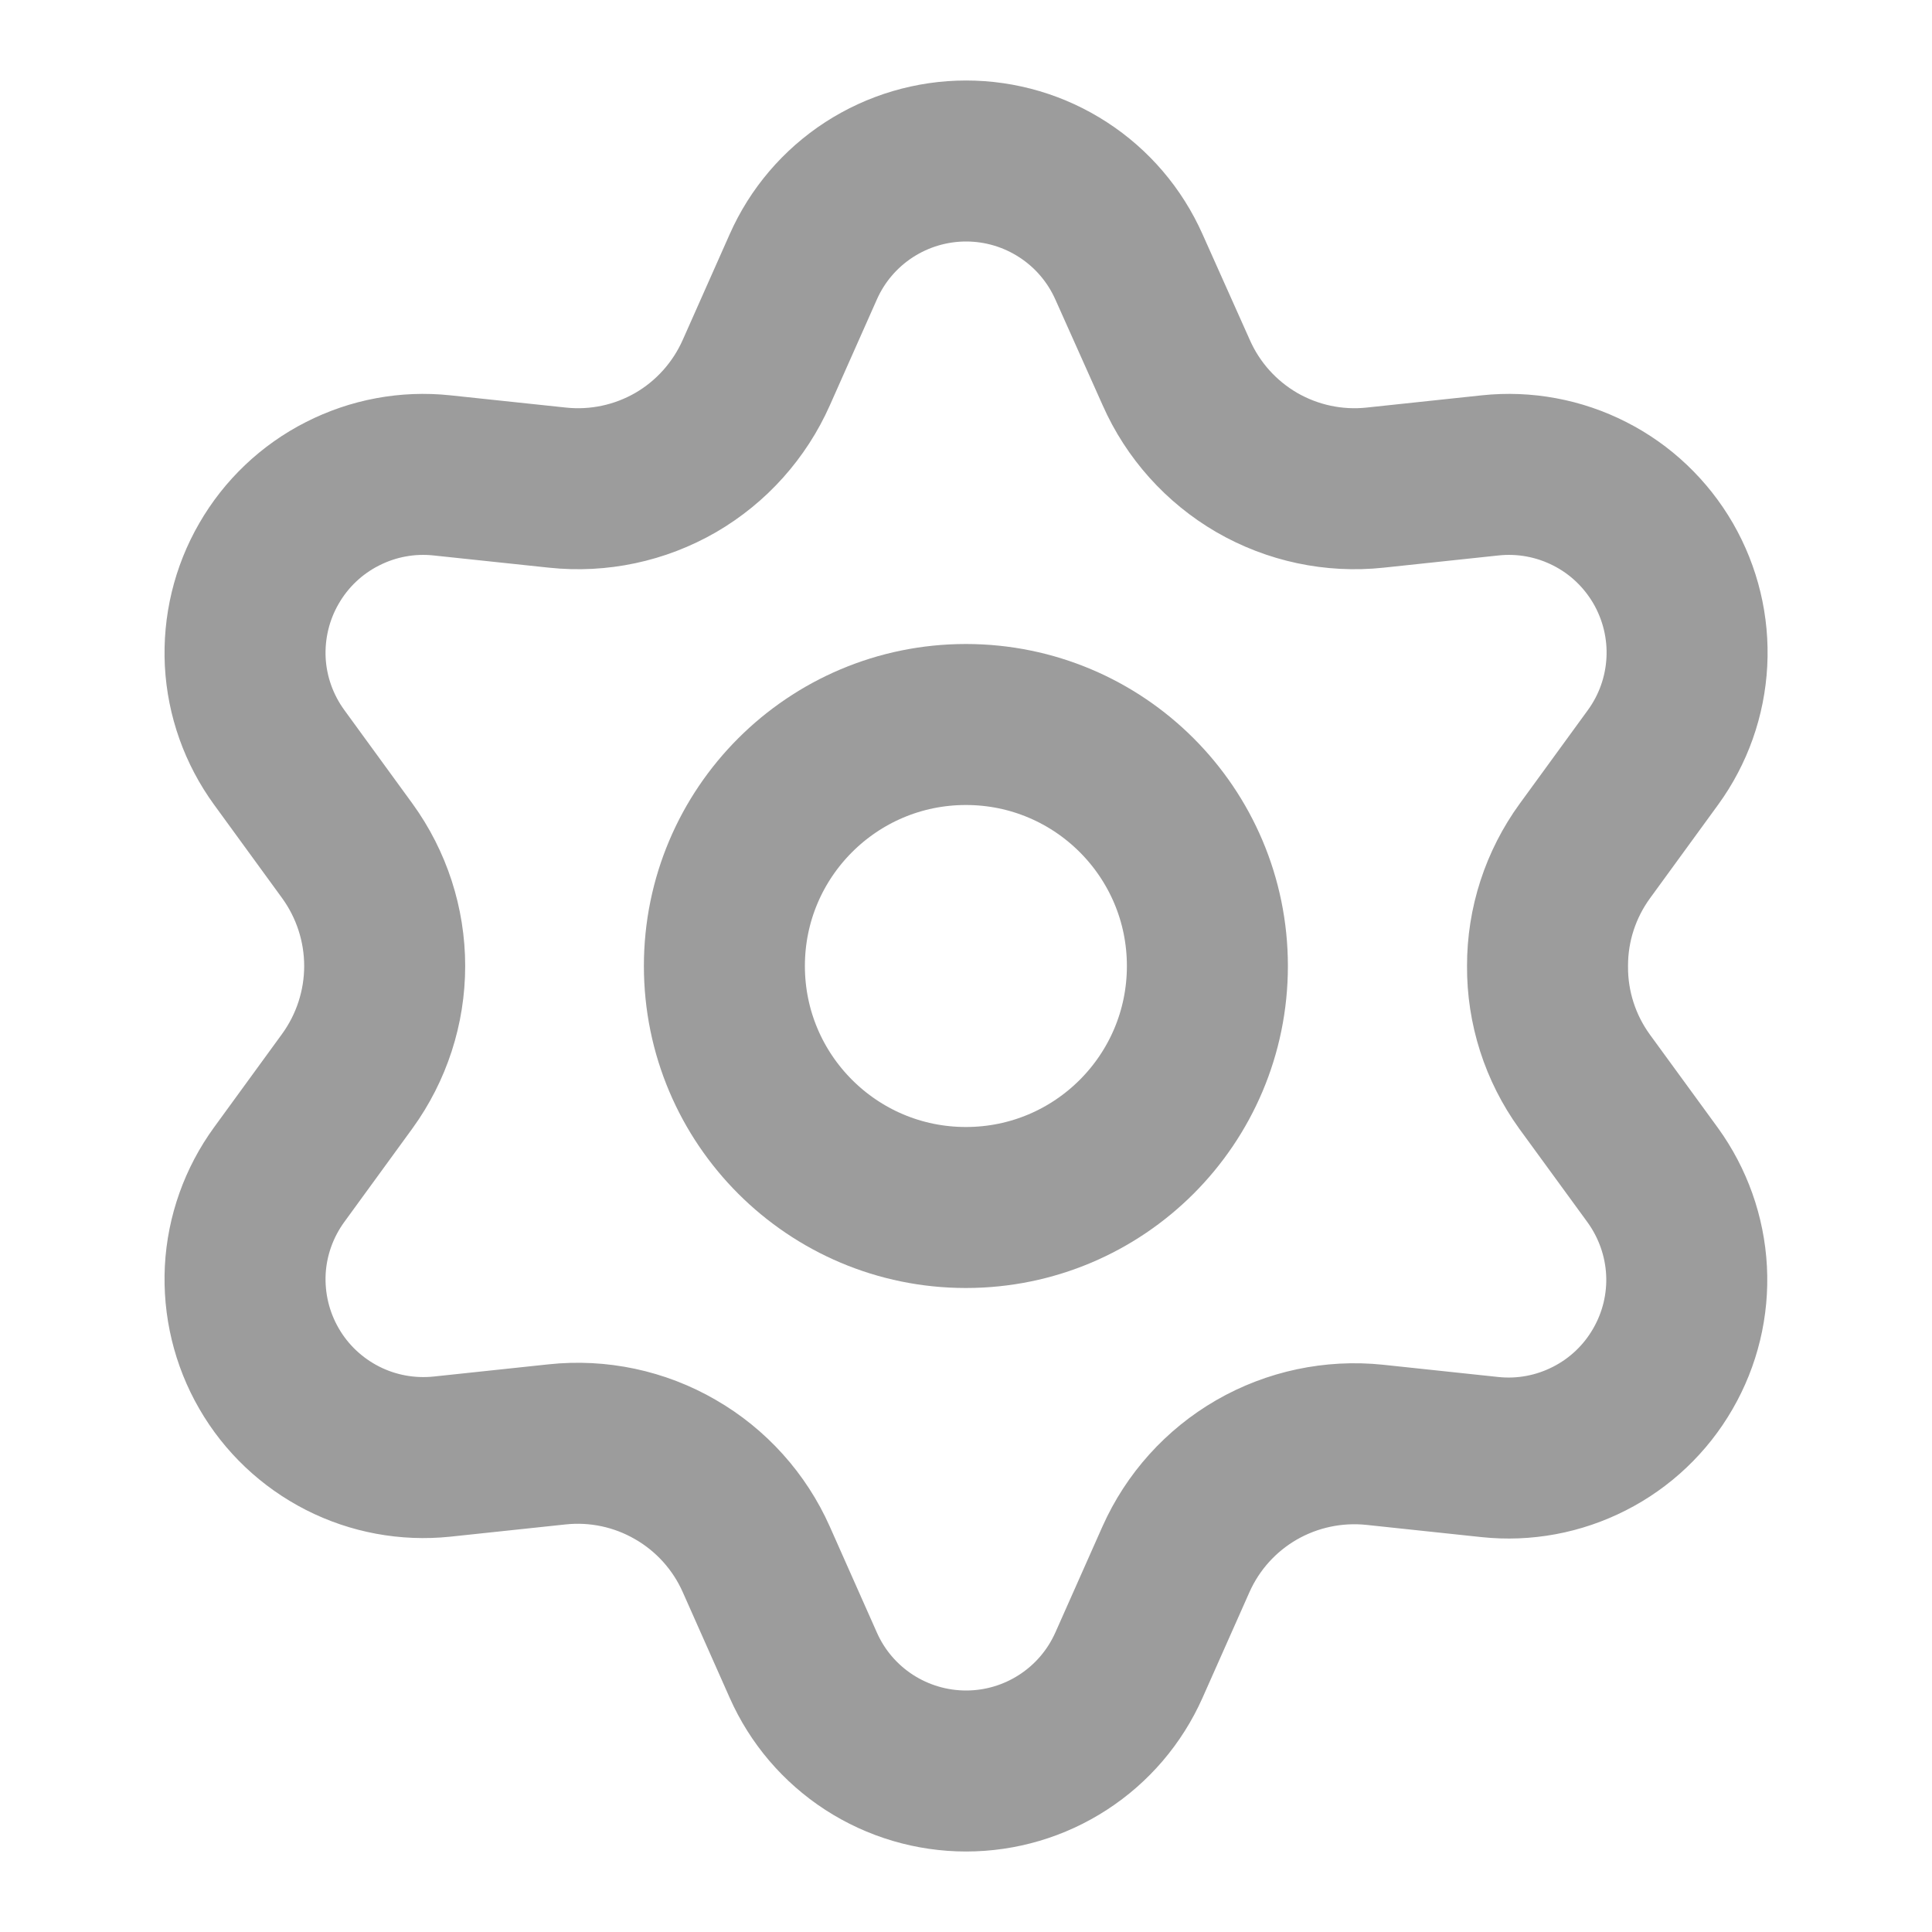 <svg width="18" height="18" viewBox="0 0 18 18" fill="none" xmlns="http://www.w3.org/2000/svg">
<path d="M7.046 14.528L7.484 15.514C7.614 15.808 7.827 16.057 8.096 16.232C8.366 16.407 8.68 16.5 9.001 16.5C9.322 16.5 9.636 16.407 9.905 16.232C10.175 16.057 10.387 15.808 10.518 15.514L10.956 14.528C11.112 14.178 11.374 13.887 11.706 13.695C12.039 13.503 12.425 13.421 12.808 13.461L13.881 13.575C14.2 13.609 14.522 13.549 14.808 13.403C15.094 13.258 15.332 13.032 15.492 12.754C15.653 12.476 15.73 12.158 15.713 11.837C15.696 11.517 15.586 11.208 15.398 10.948L14.762 10.076C14.536 9.763 14.415 9.386 14.418 9C14.417 8.615 14.539 8.24 14.766 7.928L15.401 7.056C15.59 6.796 15.699 6.488 15.716 6.167C15.733 5.846 15.656 5.528 15.496 5.25C15.335 4.972 15.098 4.746 14.812 4.601C14.526 4.455 14.203 4.395 13.884 4.429L12.812 4.543C12.429 4.584 12.043 4.502 11.709 4.309C11.377 4.116 11.114 3.823 10.959 3.472L10.518 2.486C10.387 2.192 10.175 1.943 9.905 1.768C9.636 1.593 9.322 1.5 9.001 1.5C8.68 1.5 8.366 1.593 8.096 1.768C7.827 1.943 7.614 2.192 7.484 2.486L7.046 3.472C6.89 3.823 6.628 4.116 6.296 4.309C5.962 4.502 5.576 4.584 5.193 4.543L4.117 4.429C3.798 4.395 3.476 4.455 3.19 4.601C2.904 4.746 2.666 4.972 2.506 5.25C2.345 5.528 2.269 5.846 2.285 6.167C2.302 6.488 2.412 6.796 2.601 7.056L3.236 7.928C3.462 8.24 3.584 8.615 3.584 9C3.584 9.385 3.462 9.76 3.236 10.072L2.601 10.944C2.412 11.204 2.302 11.512 2.285 11.833C2.269 12.153 2.345 12.472 2.506 12.75C2.666 13.028 2.904 13.253 3.19 13.399C3.476 13.545 3.798 13.604 4.117 13.571L5.19 13.457C5.573 13.416 5.959 13.498 6.292 13.691C6.626 13.883 6.89 14.177 7.046 14.528Z" stroke="#9C9C9C" stroke-width="1.5" stroke-linecap="round" stroke-linejoin="round"/>
<path d="M8.999 11.25C10.242 11.25 11.249 10.243 11.249 9C11.249 7.757 10.242 6.75 8.999 6.75C7.757 6.75 6.749 7.757 6.749 9C6.749 10.243 7.757 11.25 8.999 11.25Z" stroke="#9C9C9C" stroke-width="1.5" stroke-linecap="round" stroke-linejoin="round"/>
</svg>

